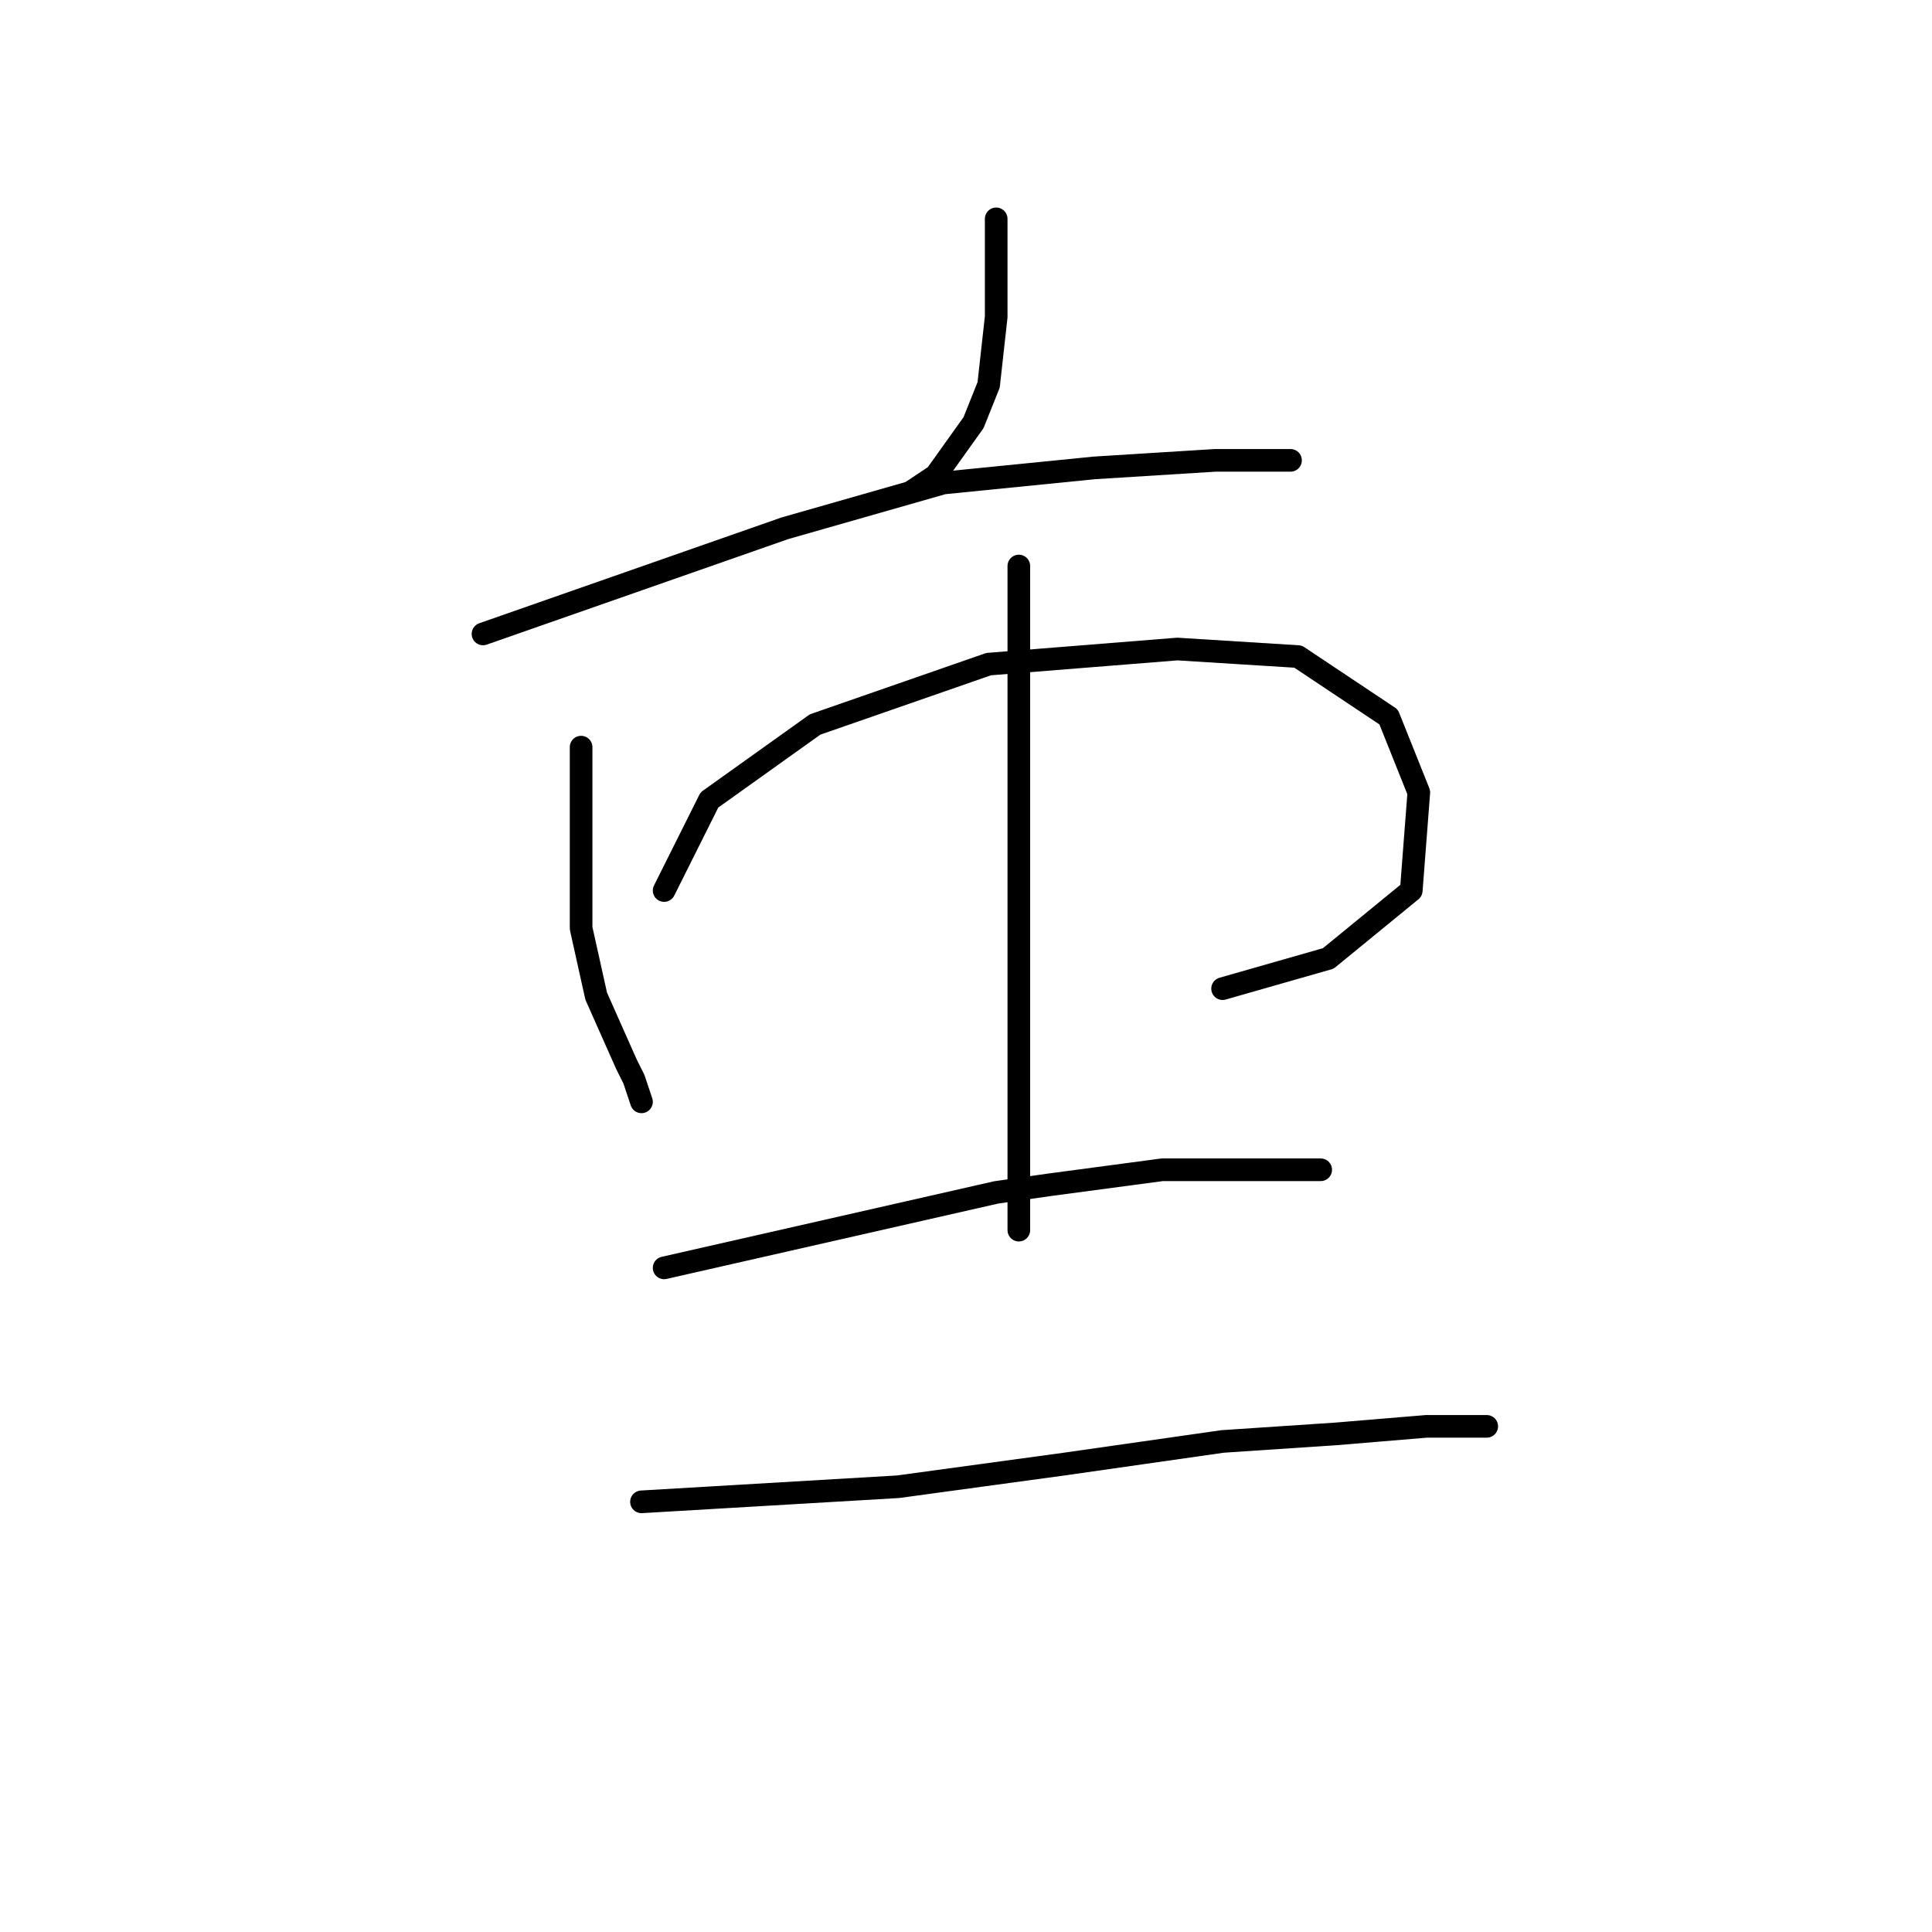 <?xml version="1.0" standalone="no"?>
    <svg width="256" height="256" xmlns="http://www.w3.org/2000/svg" version="1.1">
    <polyline stroke="black" stroke-width="3" stroke-linecap="round" fill="transparent" stroke-linejoin="round" points="132 29 132 34 132 39 132 42 131 51 129 56 124 63 121 65 121 65 " />
        <polyline stroke="black" stroke-width="3" stroke-linecap="round" fill="transparent" stroke-linejoin="round" points="64 84 84 77 104 70 125 64 145 62 161 61 171 61 171 61 " />
        <polyline stroke="black" stroke-width="3" stroke-linecap="round" fill="transparent" stroke-linejoin="round" points="77 99 77 111 77 123 79 132 83 141 84 143 85 146 85 146 " />
        <polyline stroke="black" stroke-width="3" stroke-linecap="round" fill="transparent" stroke-linejoin="round" points="88 118 91 112 94 106 108 96 131 88 156 86 172 87 184 95 188 105 187 118 176 127 162 131 162 131 " />
        <polyline stroke="black" stroke-width="3" stroke-linecap="round" fill="transparent" stroke-linejoin="round" points="135 75 135 80 135 85 135 100 135 120 135 141 135 157 135 163 135 163 " />
        <polyline stroke="black" stroke-width="3" stroke-linecap="round" fill="transparent" stroke-linejoin="round" points="88 168 110 163 132 158 139 157 154 155 161 155 171 155 175 155 175 155 " />
        <polyline stroke="black" stroke-width="3" stroke-linecap="round" fill="transparent" stroke-linejoin="round" points="85 199 102 198 119 197 141 194 162 191 177 190 189 189 196 189 197 189 197 189 " />
        </svg>